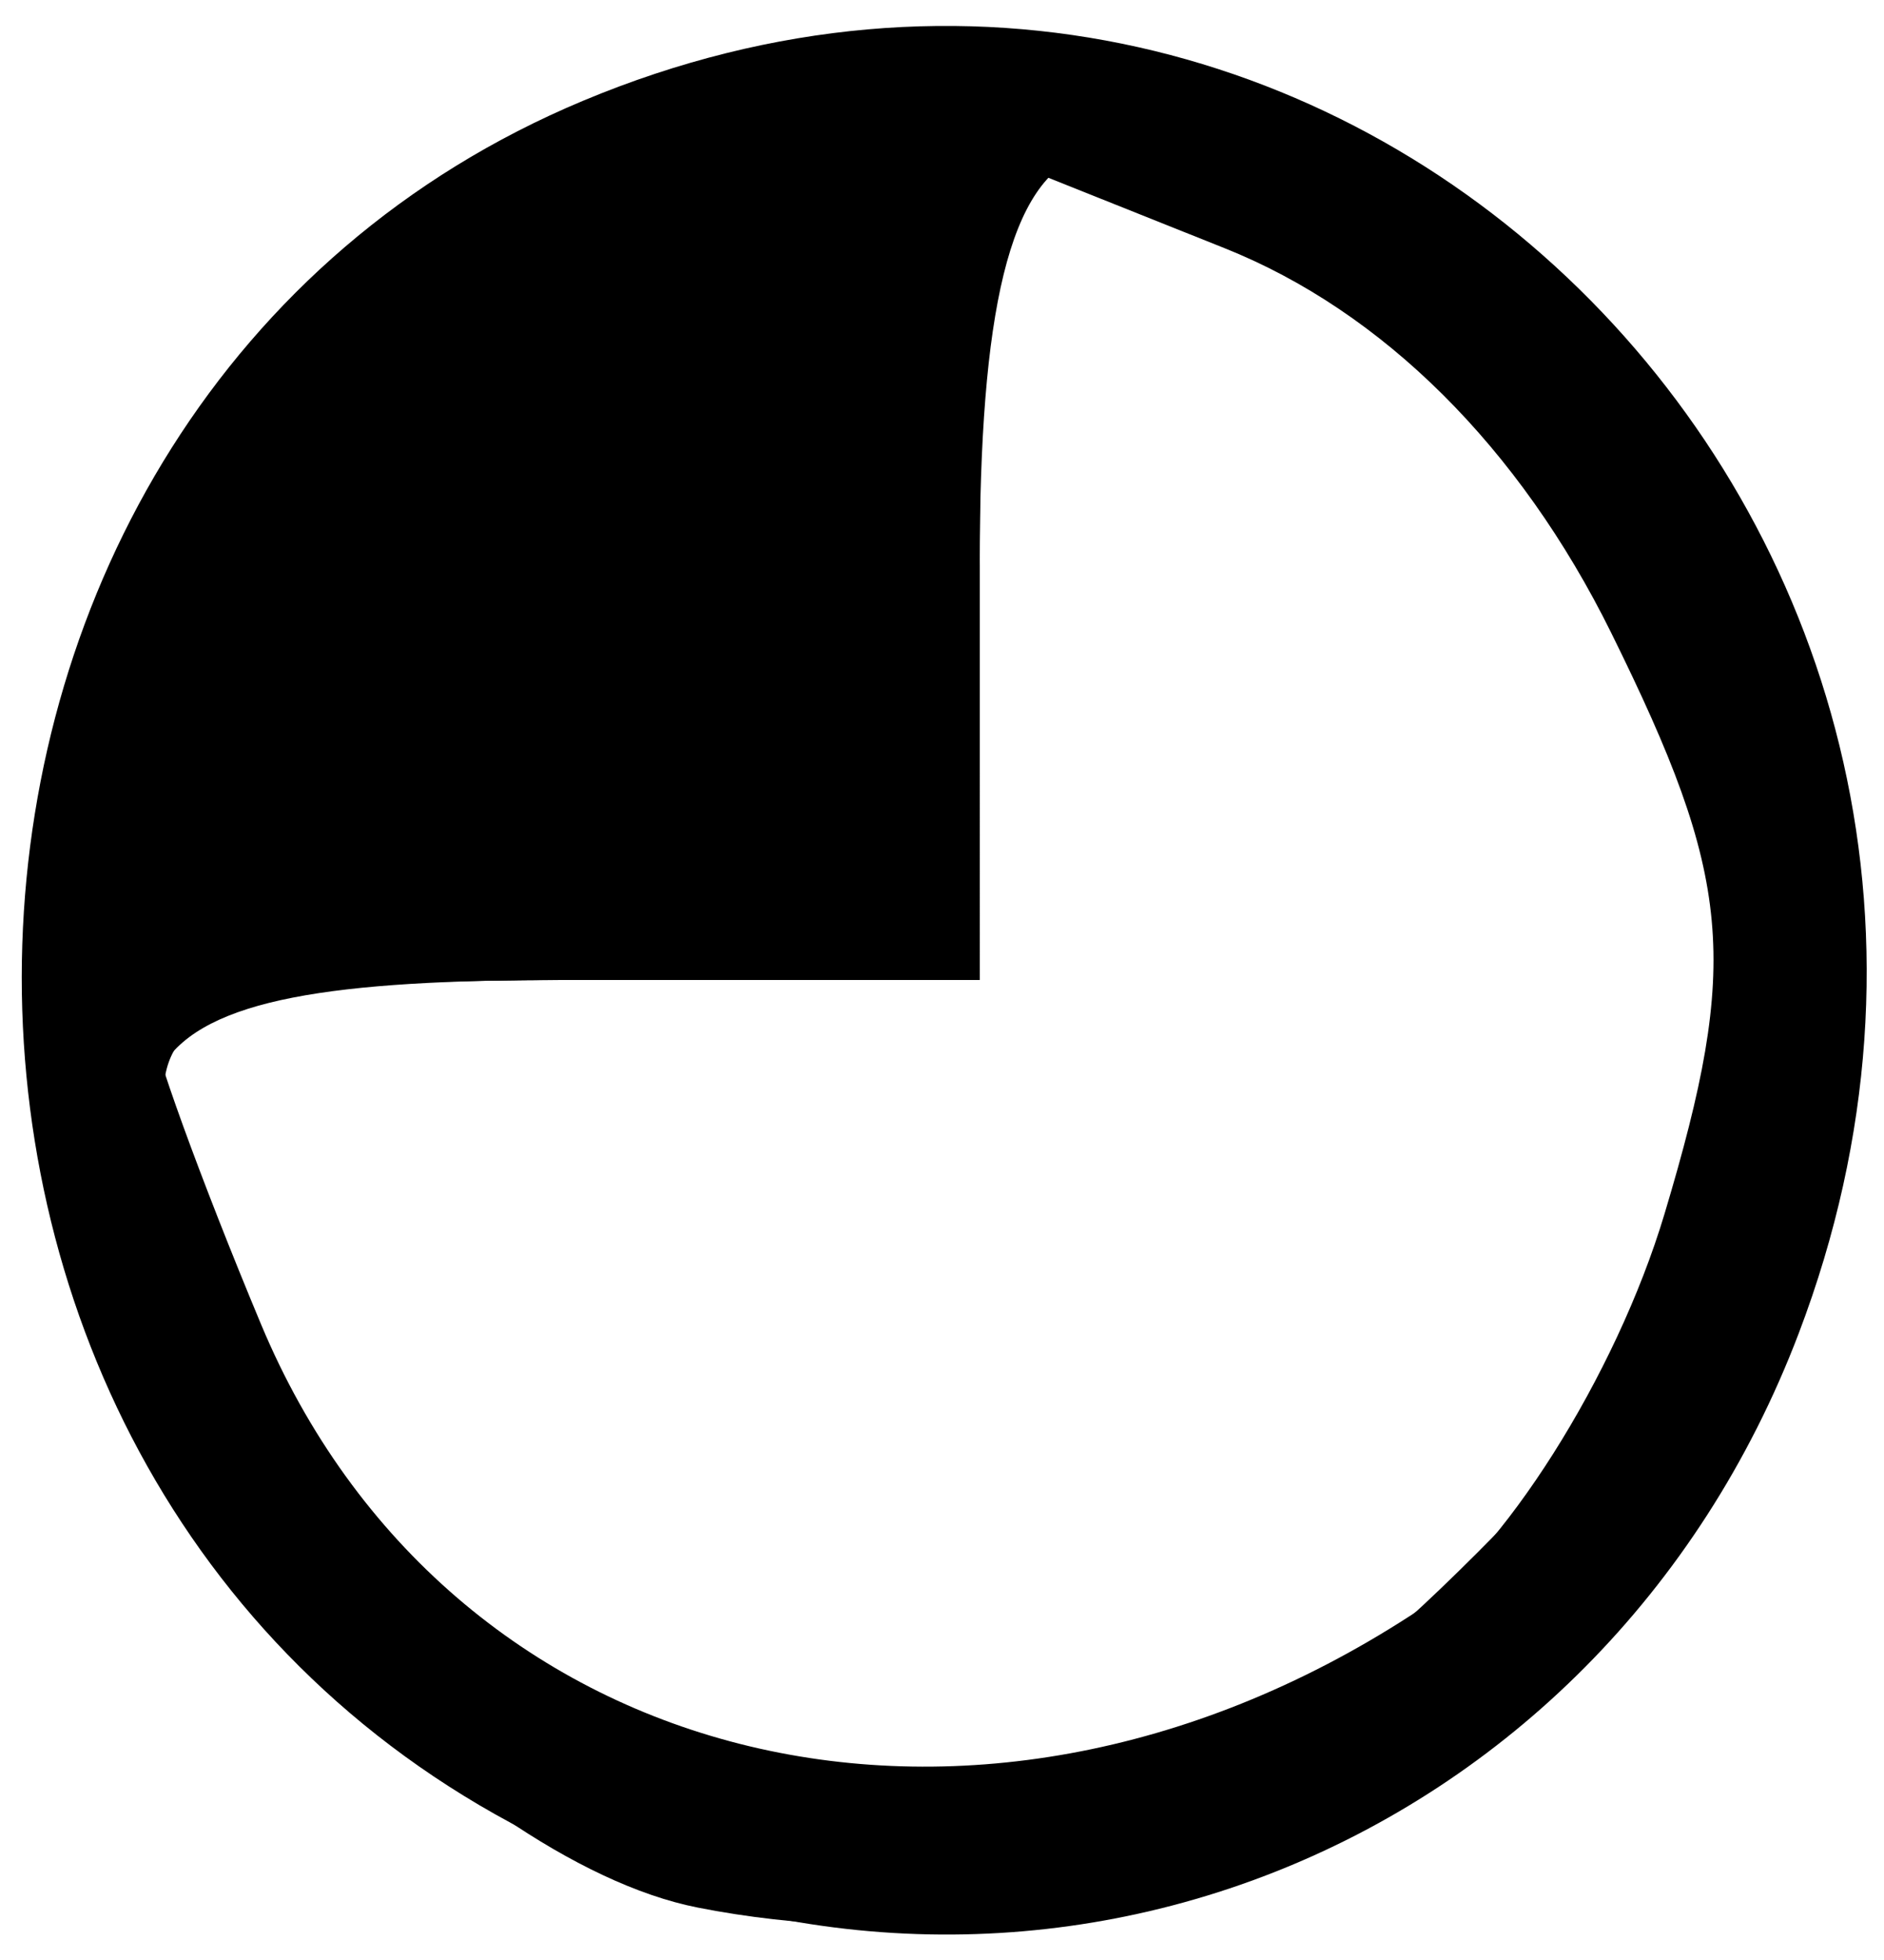<?xml version="1.0" encoding="UTF-8" standalone="no"?>
<!-- Created with Inkscape (http://www.inkscape.org/) -->

<svg
   xmlns:dc="http://purl.org/dc/elements/1.1/"
   xmlns:cc="http://creativecommons.org/ns#"
   xmlns:rdf="http://www.w3.org/1999/02/22-rdf-syntax-ns#"
   xmlns:svg="http://www.w3.org/2000/svg"
   xmlns="http://www.w3.org/2000/svg"
   xmlns:sodipodi="http://sodipodi.sourceforge.net/DTD/sodipodi-0.dtd"
   xmlns:inkscape="http://www.inkscape.org/namespaces/inkscape"
   version="1.1"
   id="svg12"
   width="33.333"
   height="34.667"
   viewBox="0 0 33.333 34.667"
   sodipodi:docname="wait2.svg"
   inkscape:version="0.92.2 5c3e80d, 2017-08-06">
  <defs
     id="defs16" />
  <sodipodi:namedview
     pagecolor="#ffffff"
     bordercolor="#666666"
     borderopacity="1"
     objecttolerance="10"
     gridtolerance="10"
     guidetolerance="10"
     inkscape:pageopacity="0"
     inkscape:pageshadow="2"
     inkscape:window-width="1918"
     inkscape:window-height="1027"
     id="namedview14"
     showgrid="false"
     inkscape:zoom="6.8076921"
     inkscape:cx="-24.903957"
     inkscape:cy="17.333334"
     inkscape:window-x="0"
     inkscape:window-y="0"
     inkscape:window-maximized="1"
     inkscape:current-layer="svg12" />
  <g
     id="g309"
     style="fill:#000000">
    <path
       style="fill:#000000;fill-opacity:1;stroke-width:1.333"
       d="M 9.333,32.397 C -3.054,26.034 -2.445,7.114 10.319,1.781 23.857,-3.876 37.147,9.597 31.825,23.581 28.309,32.819 18.012,36.855 9.333,32.397 Z m 15.612,-3.815 c 1.62,-1.047 3.647,-4.248 4.505,-7.113 C 30.788,17.003 30.653,15.537 28.505,11.19 26.887,7.916 24.465,5.507 21.667,4.39 L 17.333,2.659 V 9.996 17.333 H 10 c -4.033,0 -7.333,0.319 -7.333,0.709 0,0.39 0.878,2.81 1.95,5.377 3.287,7.866 12.521,10.211 20.328,5.162 z"
       id="path323"
       inkscape:connector-curvature="0" />
    <path
       style="fill:#000000;fill-opacity:1;stroke-width:1.333"
       d="M 12.345,33.739 C 8.071,32.898 1.839,26.196 0.883,21.413 -2.452,4.739 16.197,-6.265 27.921,5.46 c 5.662,5.662 6.442,12.435 2.404,20.865 -2.595,5.418 -10.844,8.819 -17.981,7.414 z m 13.979,-6.424 c 5.57,-6.411 5.57,-13.685 0,-19.811 -1.645,-1.809 -4.34,-3.678 -5.99,-4.153 -2.855,-0.823 -3,-0.506 -3,6.559 V 17.333 H 10 c -7.934,0 -8.447,0.646 -5.317,6.699 4.325,8.364 15.723,10.093 21.64,3.283 z"
       id="path321"
       inkscape:connector-curvature="0" />
    <path
       style="fill:#000000;fill-opacity:1;stroke-width:1.333"
       d="M 11.333,32.827 C -3.296,26.258 -2.323,6.28 12.871,1.266 c 8.903,-2.938 19.493,5.71 19.493,15.919 0,11.517 -11.375,19.977 -21.03,15.642 z m 14.8,-5.36 c 3.716,-3.716 4.533,-5.542 4.533,-10.133 0,-4.591 -0.817,-6.417 -4.533,-10.133 C 19.373,0.44 17.333,1.089 17.333,10 v 7.333 H 10 c -6.561,0 -7.333,0.295 -7.333,2.8 0,1.54 2.04,4.84 4.533,7.333 3.522,3.522 5.634,4.533 9.467,4.533 3.833,0 5.945,-1.011 9.467,-4.533 z"
       id="path319"
       inkscape:connector-curvature="0" />
    <path
       style="fill:#000000;fill-opacity:1;stroke-width:1.333"
       d="M 5.824,28.572 C 1.995,24.512 1.333,22.856 1.333,17.333 c 0,-5.522 0.662,-7.178 4.491,-11.238 3.928,-4.165 5.286,-4.762 10.843,-4.762 5.556,0 6.914,0.596 10.843,4.762 6.464,6.854 6.464,15.623 0,22.477 -6.521,6.914 -15.164,6.914 -21.685,0 z M 26.564,27.897 c 3.452,-3.452 4.103,-5.126 4.103,-10.564 0,-5.438 -0.65,-7.112 -4.103,-10.564 -2.256,-2.256 -5.256,-4.103 -6.667,-4.103 -2.219,0 -2.564,0.987 -2.564,7.333 v 7.333 H 10 c -8.213,0 -9.061,1.331 -5.106,8.025 4.619,7.819 15.156,9.054 21.671,2.539 z"
       id="path317"
       inkscape:connector-curvature="0" />
    <path
       style="fill:#000000;fill-opacity:1;stroke-width:1.333"
       d="m 2.667,14.533 c 0,-3.625 8.242,-11.867 11.867,-11.867 2.505,0 2.8,0.772 2.8,7.333 v 7.333 H 10 c -6.561,0 -7.333,-0.295 -7.333,-2.8 z"
       id="path315"
       inkscape:connector-curvature="0" />
    <path
       style="fill:#000000;fill-opacity:1;stroke-width:1.333"
       d="m 2.667,15.934 c 0,-5.049 8.218,-13.267 13.267,-13.267 0.808,0 1.4,3.102 1.4,7.333 v 7.333 H 10 c -4.231,0 -7.333,-0.592 -7.333,-1.4 z"
       id="path313"
       inkscape:connector-curvature="0" />
    <path
       style="fill:#000000;fill-opacity:1;stroke-width:1.333"
       d="m 2.667,16.624 c 0,-0.39 0.878,-2.812 1.952,-5.381 1.327,-3.175 3.448,-5.297 6.624,-6.624 2.57,-1.074 4.991,-1.952 5.381,-1.952 0.39,0 0.709,3.3 0.709,7.333 v 7.333 H 10 c -4.033,0 -7.333,-0.319 -7.333,-0.709 z"
       id="path311"
       inkscape:connector-curvature="0" />
  </g>
</svg>
